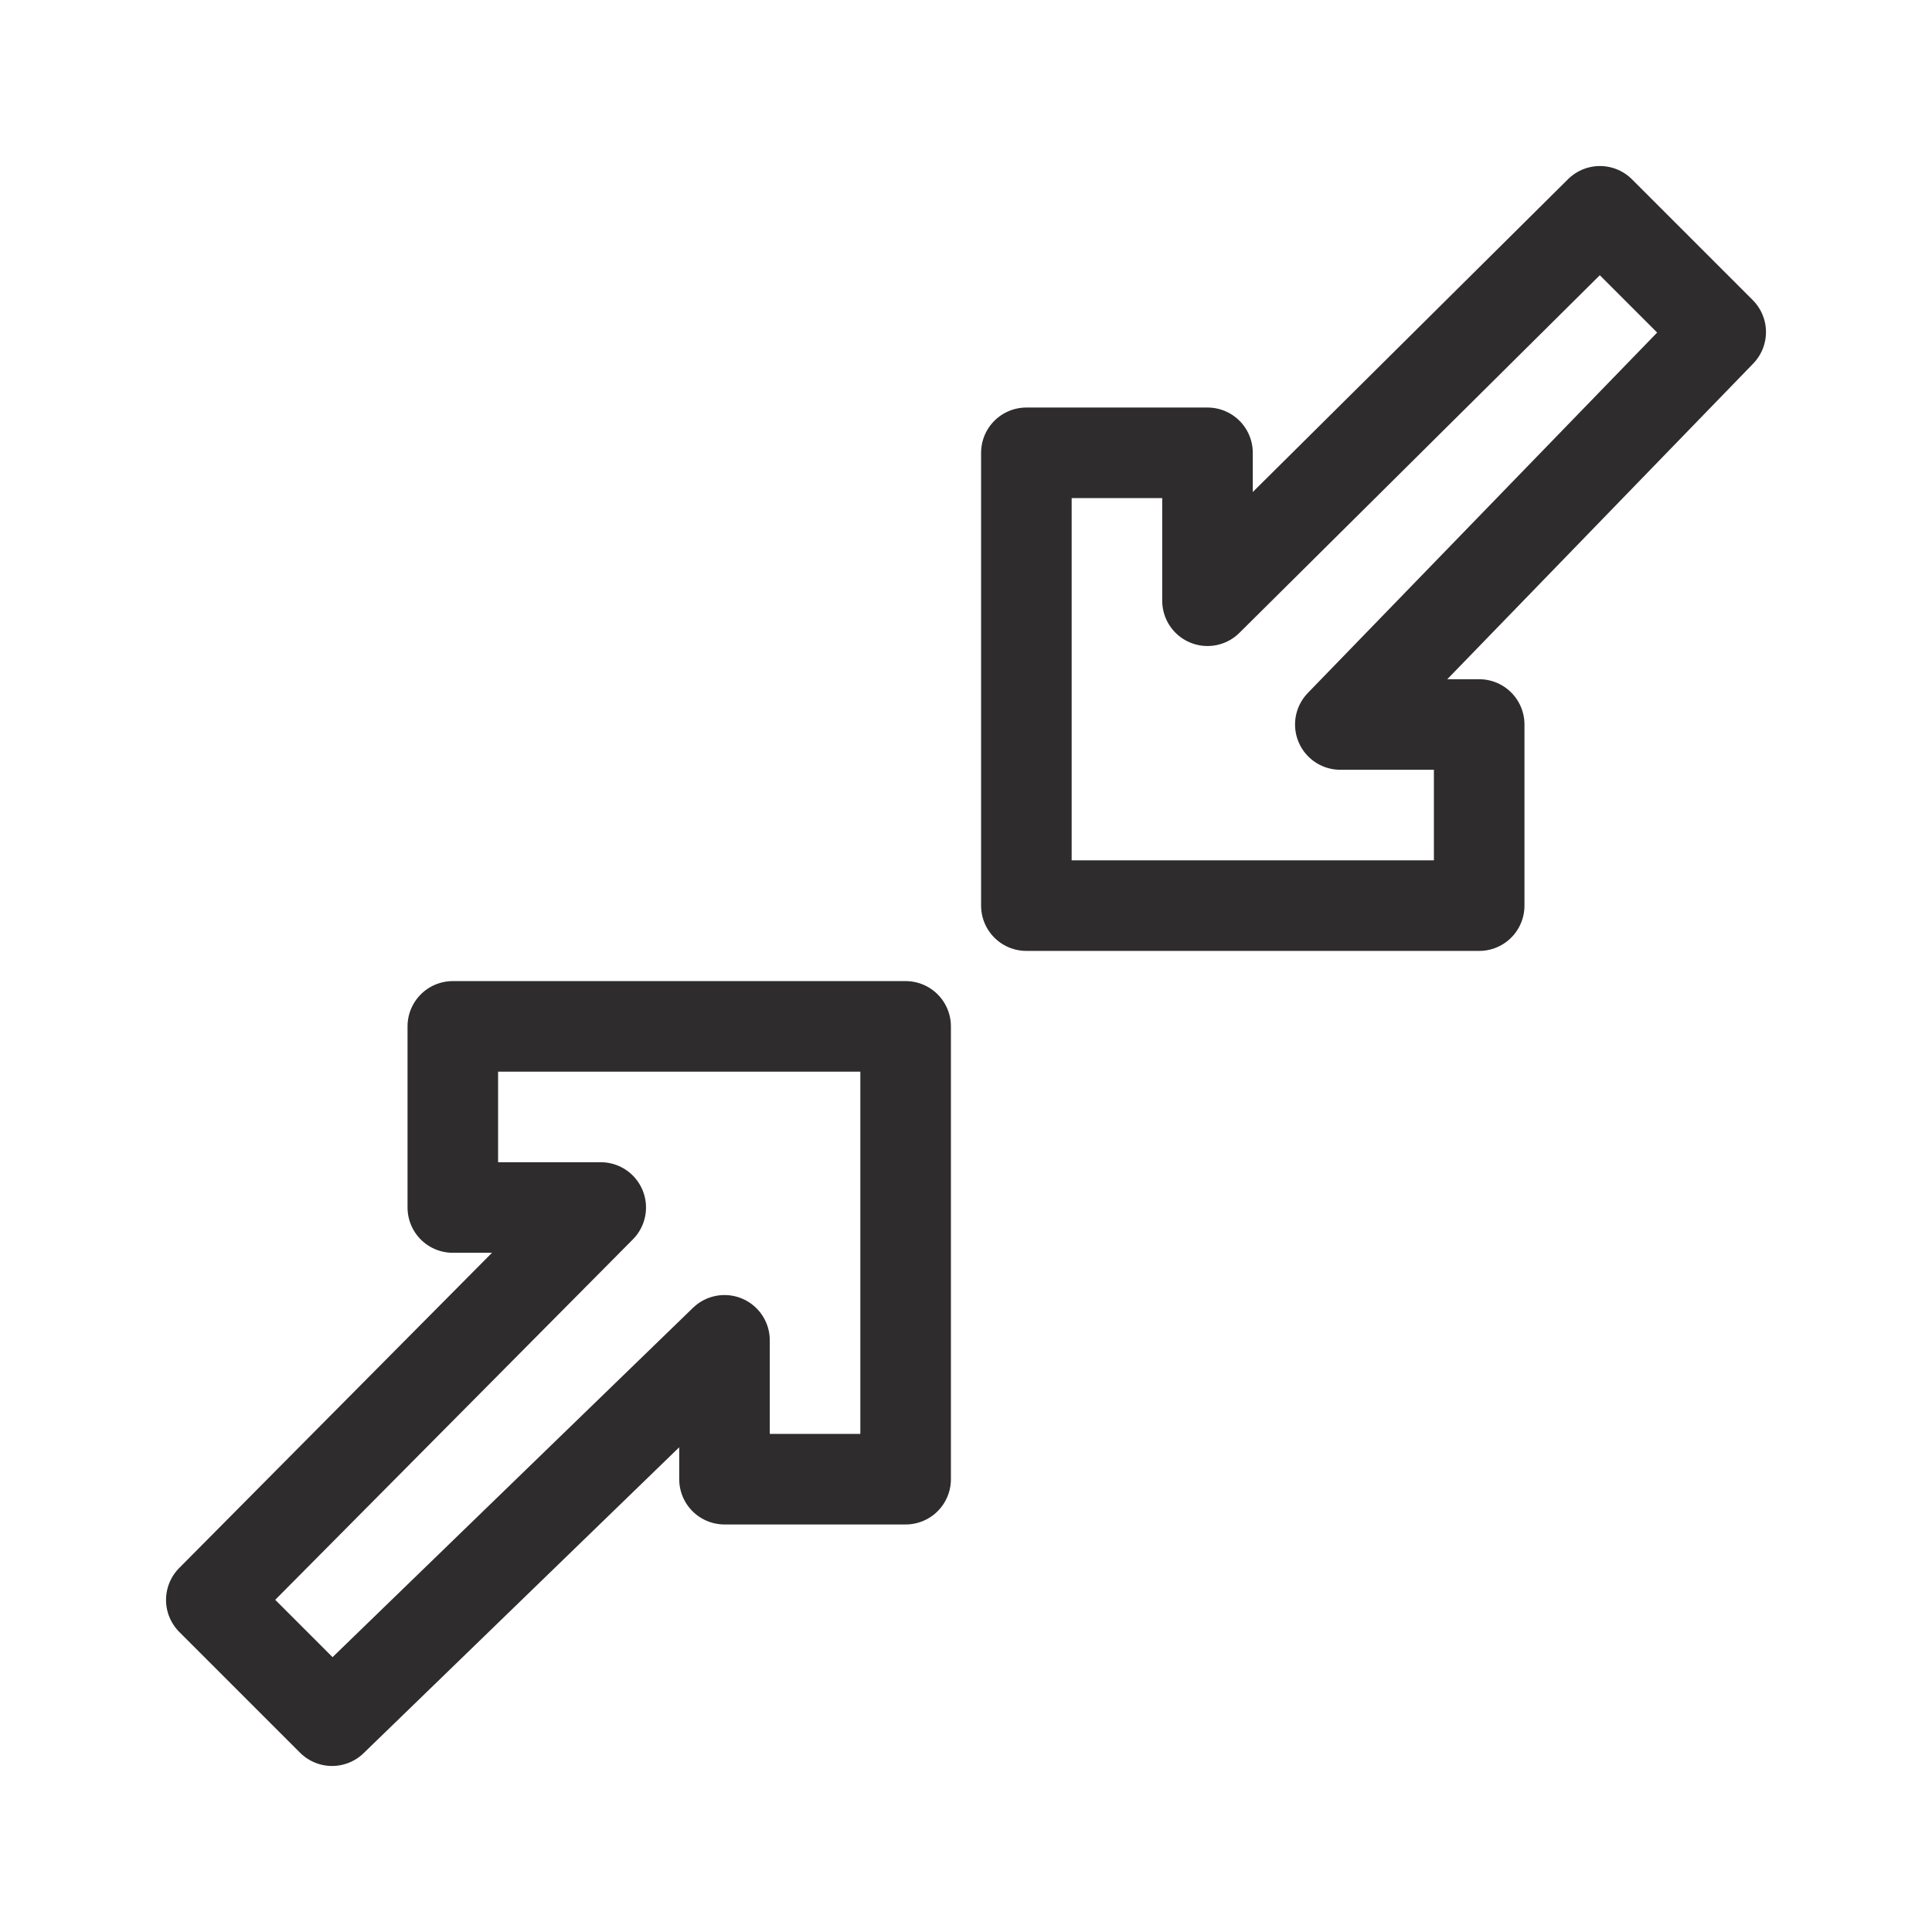 <svg viewBox="0 0 64 64" xmlns="http://www.w3.org/2000/svg" aria-labelledby="title"
aria-describedby="desc" role="img" xmlns:xlink="http://www.w3.org/1999/xlink">
  <title>Pinch Diagonal</title>
  <desc>A line styled icon from Orion Icon Library.</desc>
  <path d="M57 11l-4-4-13 12.9V15h-6v15h15v-6h-4.6L57 11z"
  stroke-width="3" stroke-miterlimit="10" stroke-linecap="round" stroke="#2e2c2d"
  fill="none" data-name="layer2" stroke-linejoin="round"></path>
  <path d="M15 40h4.9L7 53l4 4 13-12.6V49h6V34H15v6z" stroke-width="3"
  stroke-miterlimit="10" stroke-linecap="round" stroke="#2e2c2d" fill="none"
  data-name="layer1" stroke-linejoin="round"></path>
</svg>